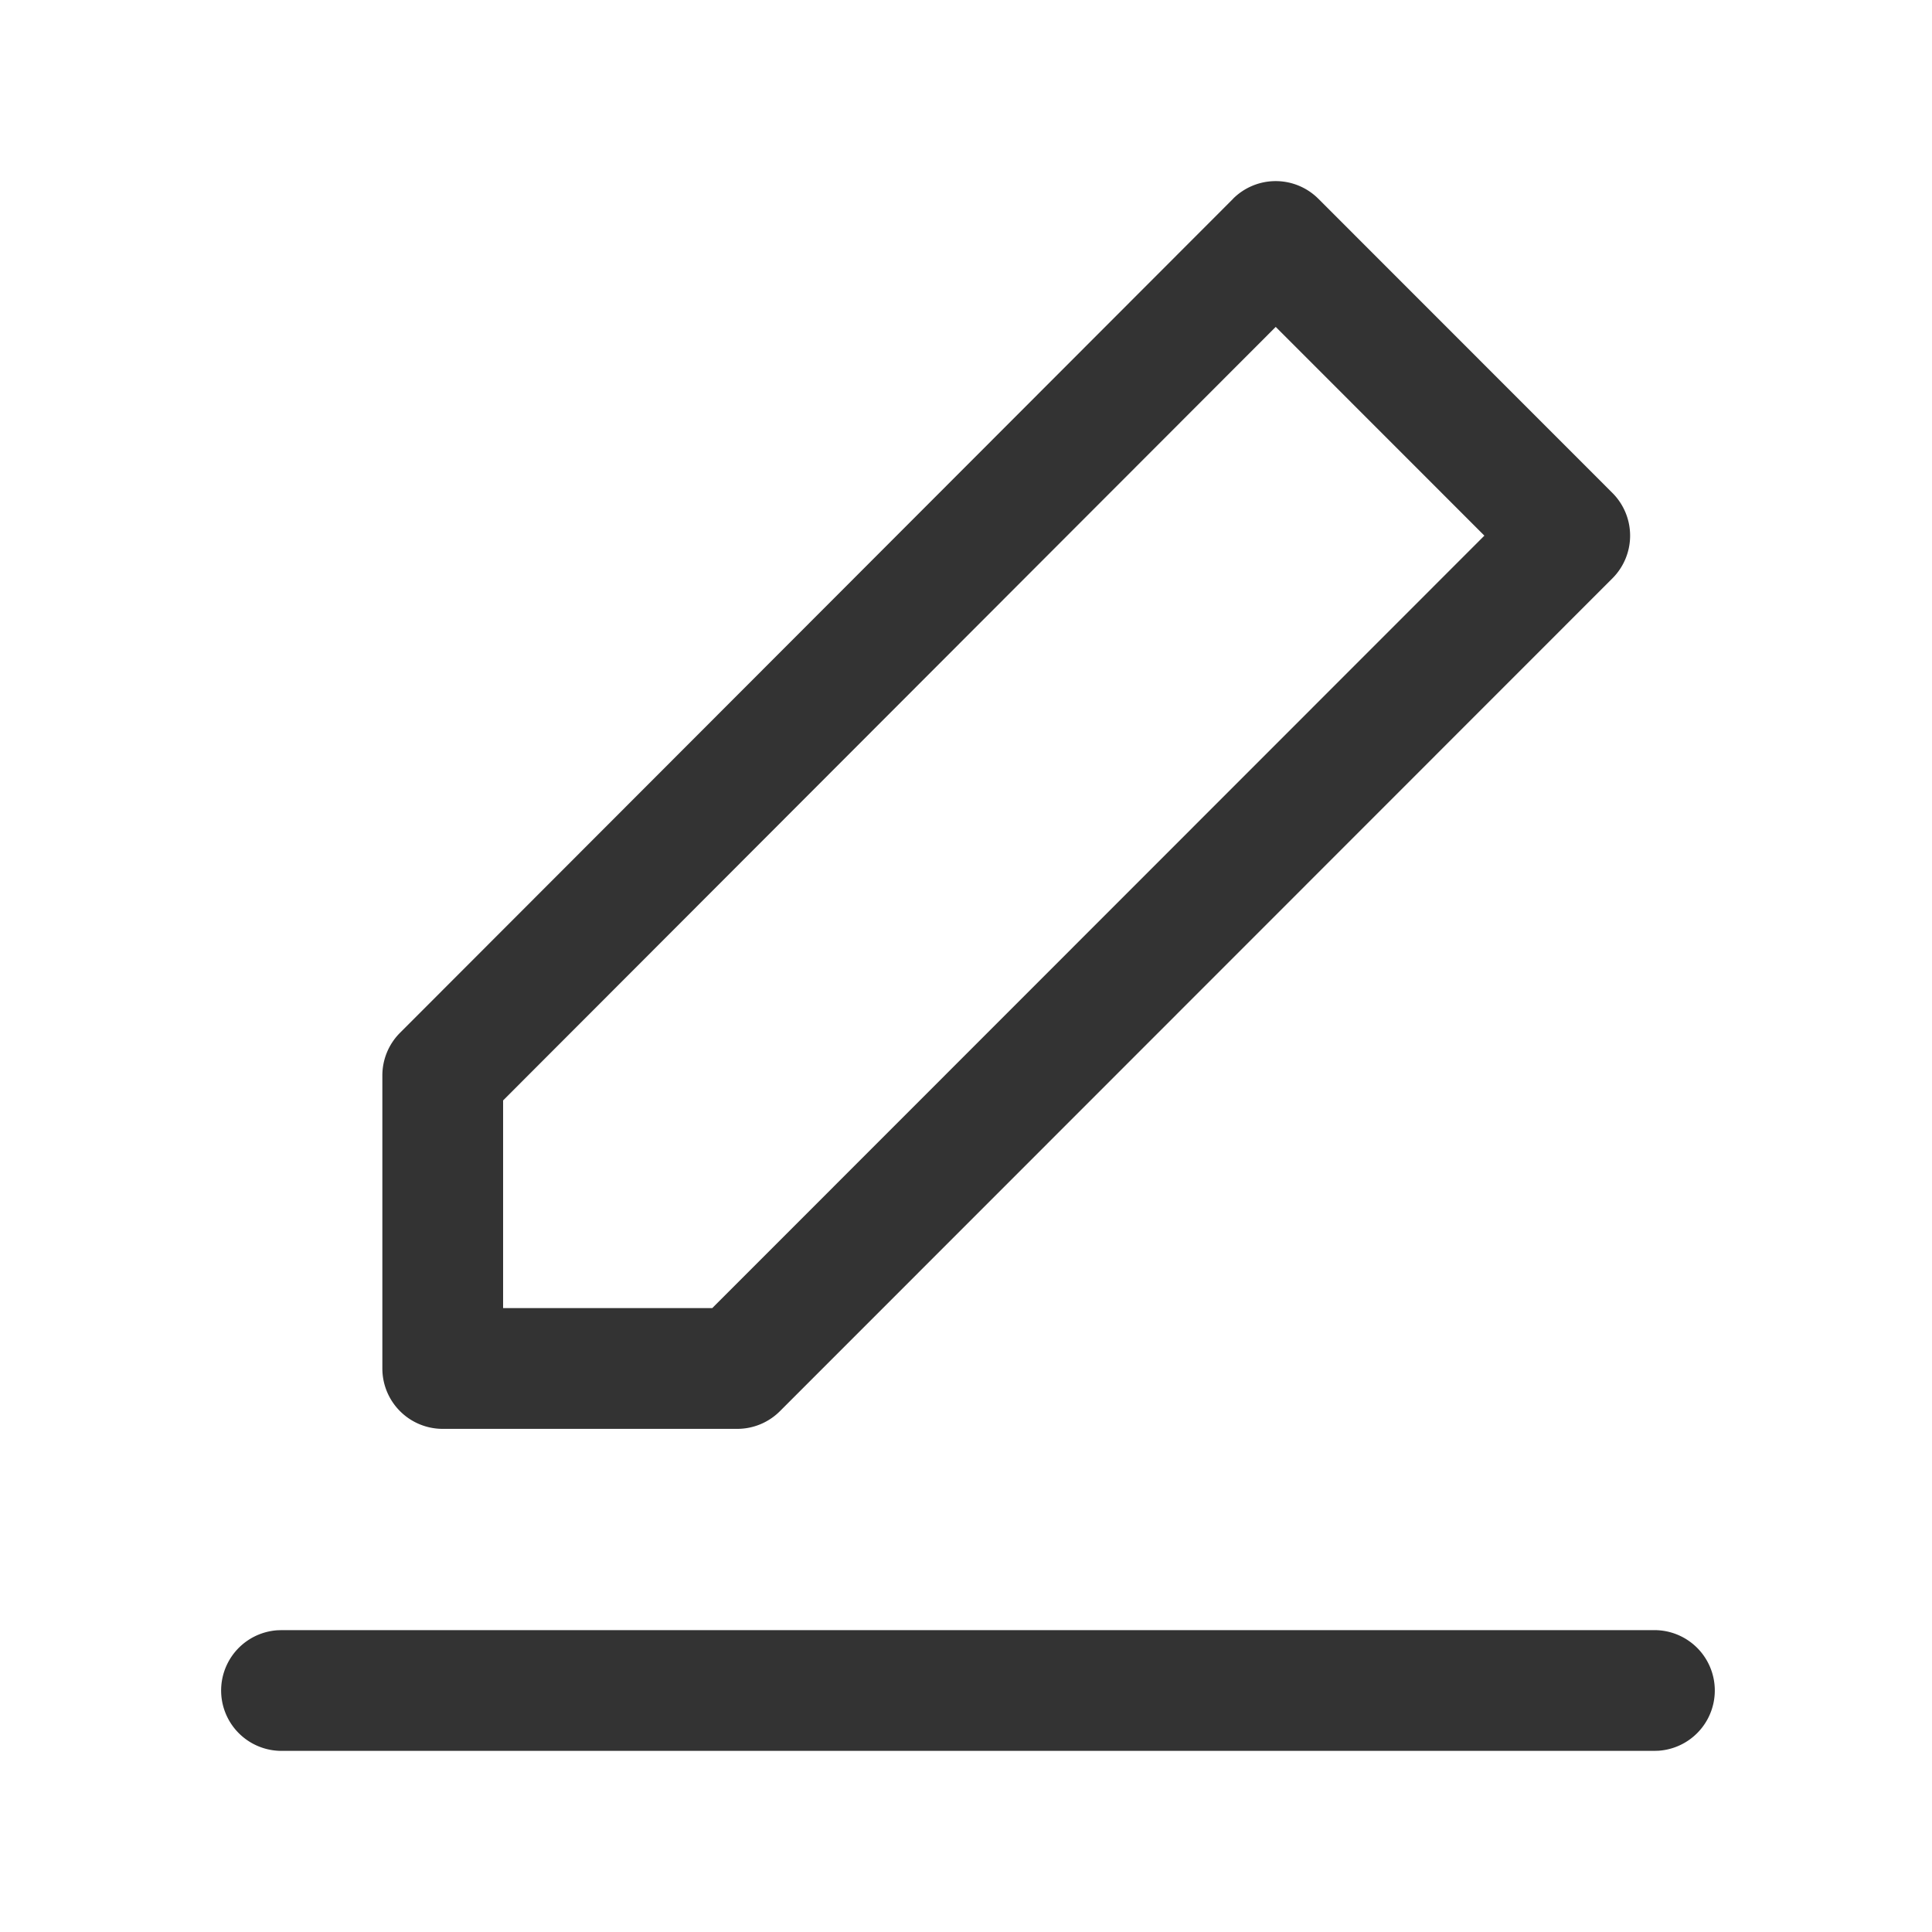 <?xml version="1.0" standalone="no"?><!DOCTYPE svg PUBLIC "-//W3C//DTD SVG 1.1//EN" "http://www.w3.org/Graphics/SVG/1.1/DTD/svg11.dtd"><svg class="icon" width="200px" height="200.00px" viewBox="0 0 1024 1024" version="1.1" xmlns="http://www.w3.org/2000/svg"><path fill="#333333" d="M876.736 864a32 32 0 0 1 2.4 63.92l-2.4 0.08H149.328a32 32 0 0 1-2.384-63.92l2.4-0.08h727.392zM653.536 105.392L212.016 547.408a32 32 0 0 0-9.36 22.624v155.296a32 32 0 0 0 32 32h156.096a32 32 0 0 0 22.624-9.376l441.248-441.424a32 32 0 0 0 0-45.248l-155.84-155.904a32 32 0 0 0-45.28 0z m22.624 67.872l110.592 110.64-409.248 409.424h-110.848v-110.08L676.16 173.264z" /></svg>